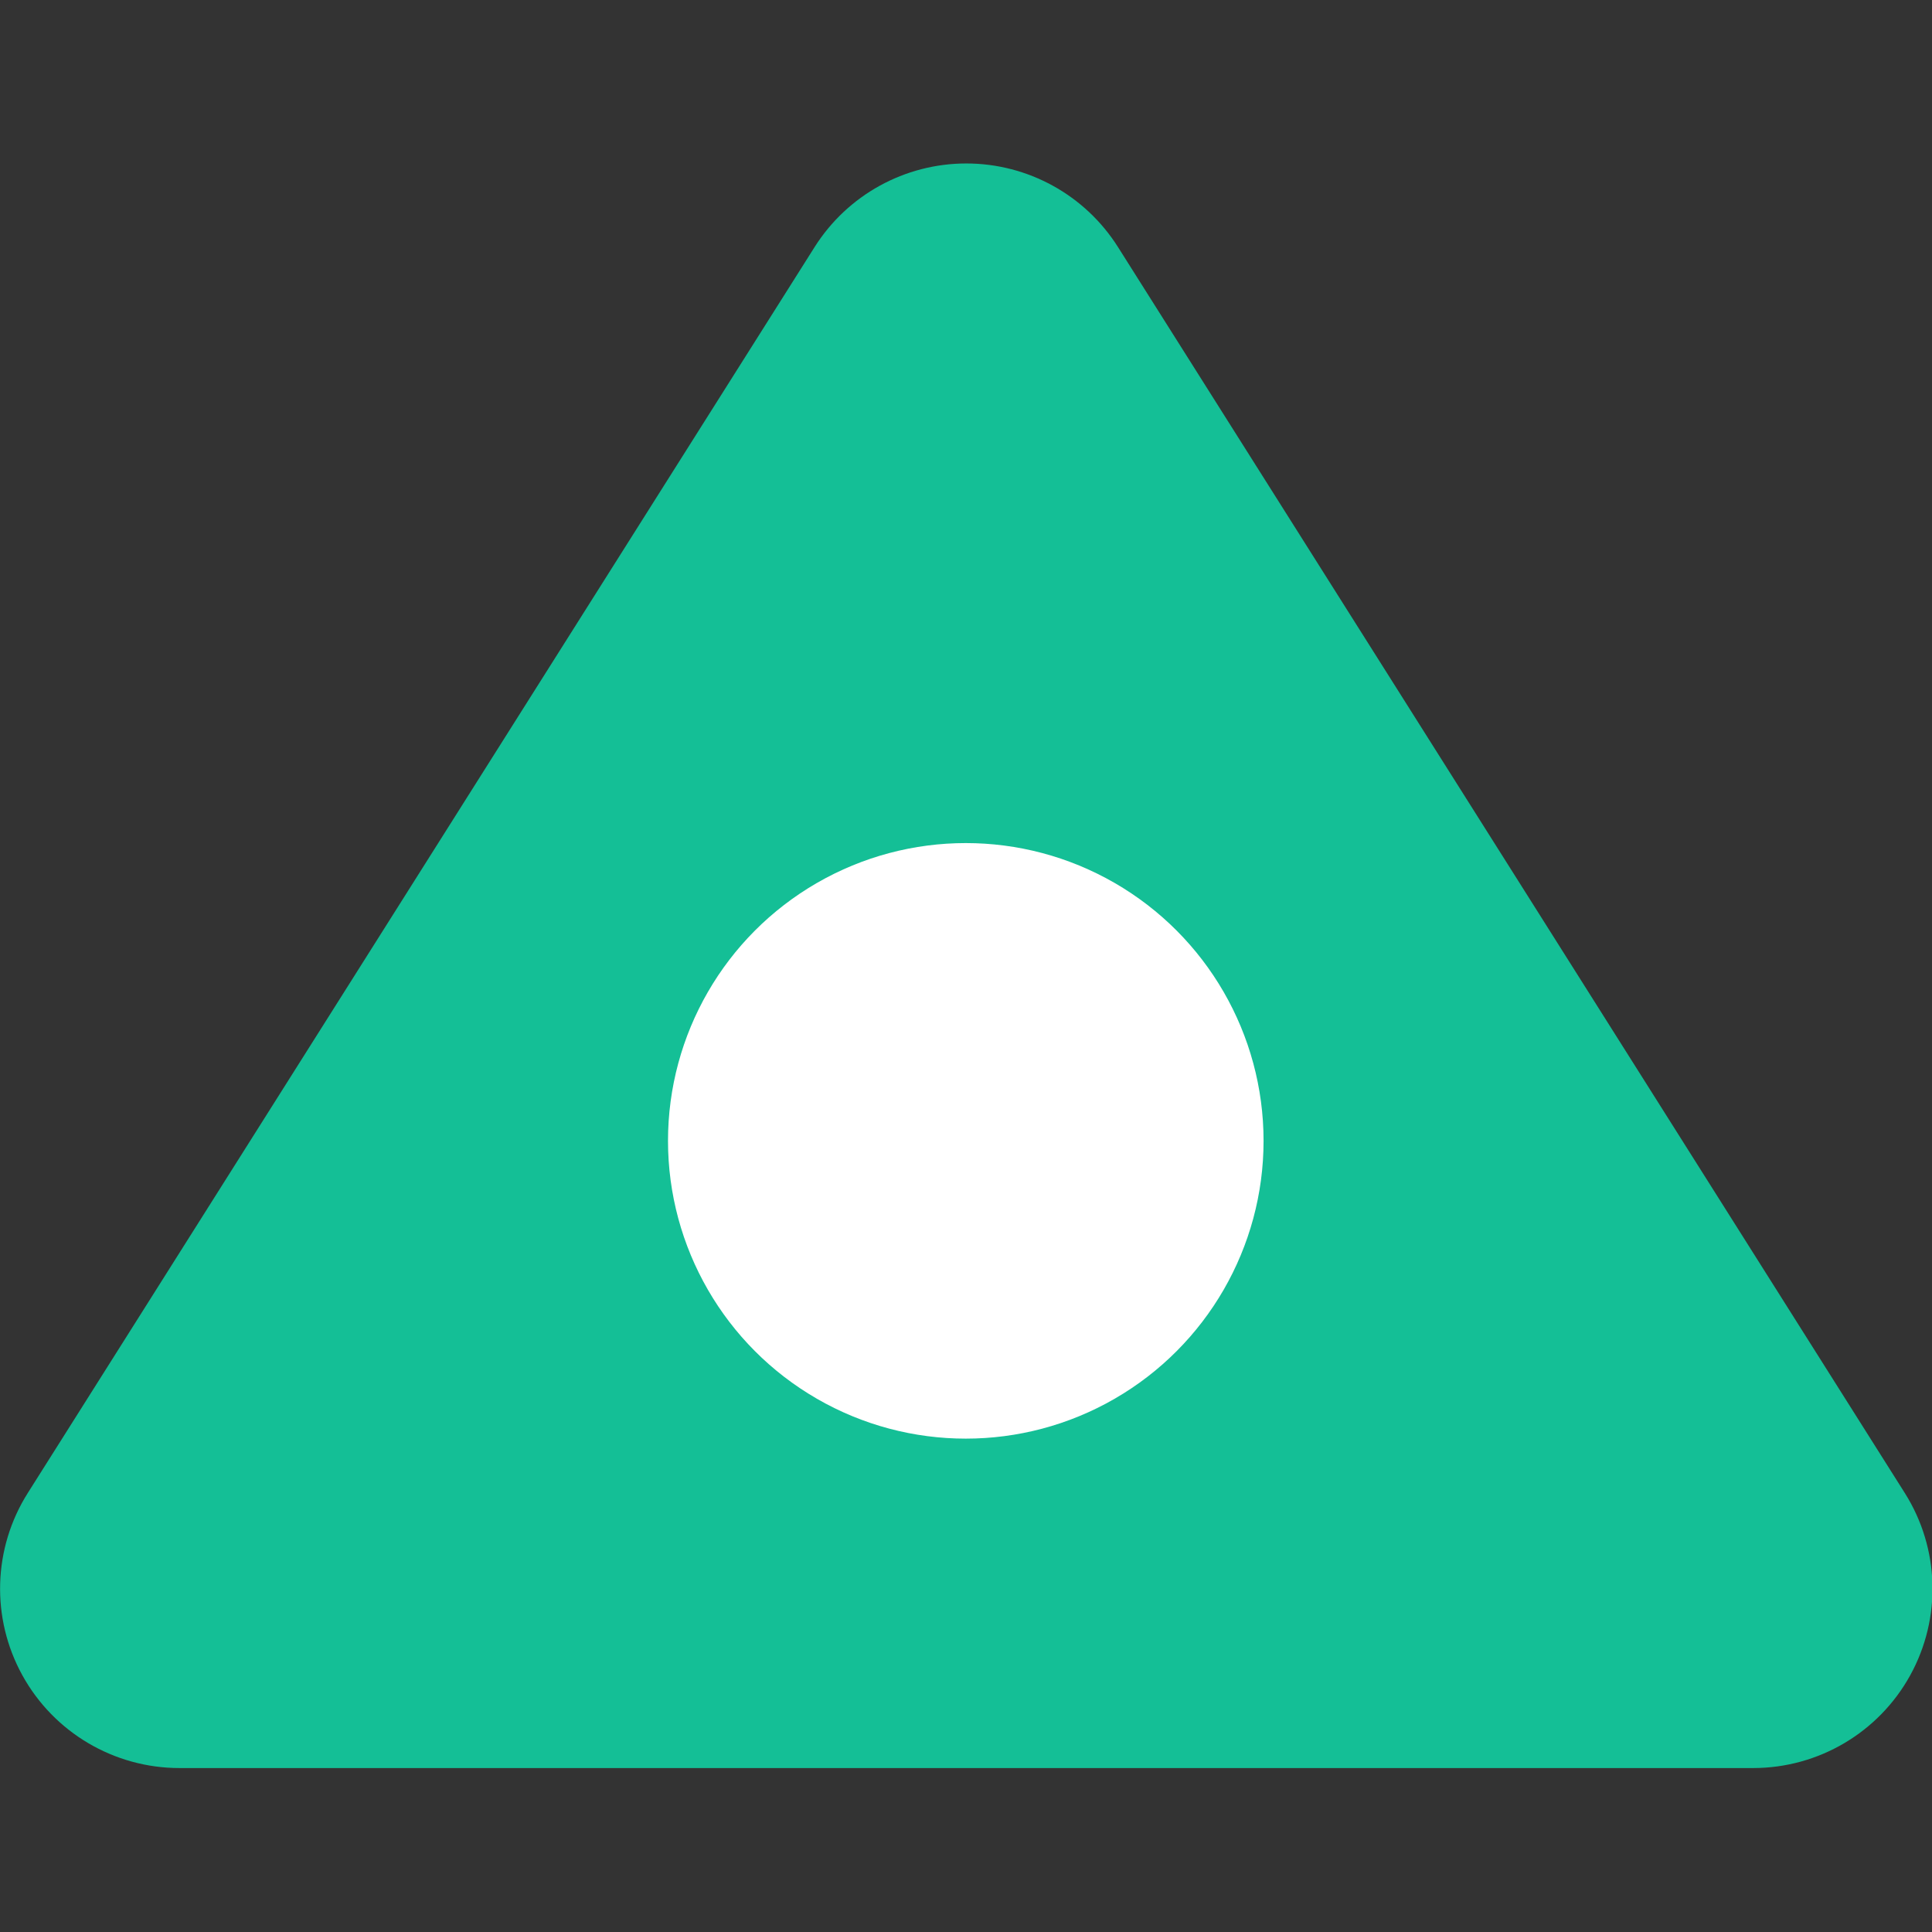 <?xml version="1.0" encoding="UTF-8" standalone="no"?>
<!DOCTYPE svg PUBLIC "-//W3C//DTD SVG 1.1//EN" "http://www.w3.org/Graphics/SVG/1.1/DTD/svg11.dtd">
<svg width="100%" height="100%" viewBox="0 0 1080 1080" version="1.1" xmlns="http://www.w3.org/2000/svg" xmlns:xlink="http://www.w3.org/1999/xlink" xml:space="preserve" xmlns:serif="http://www.serif.com/" style="fill-rule:evenodd;clip-rule:evenodd;stroke-linejoin:round;stroke-miterlimit:2;">
    <rect x="0" y="0" width="1080" height="1080" fill="#333333" stroke="none"/>
    <g transform="matrix(1.376,0,0,1.258,-212.325,-246.991)">
        <path d="M485.241,306.123C498.592,282.999 521.855,268.975 546.866,268.975C571.877,268.975 595.141,282.999 608.492,306.123C691.899,450.589 840.359,707.73 928.141,859.772C942.314,884.321 943.155,915.355 930.336,940.777C917.517,966.2 893.067,981.989 866.516,981.989L227.216,981.989C200.665,981.989 176.215,966.2 163.396,940.777C150.577,915.355 151.418,884.321 165.591,859.772C253.373,707.73 401.833,450.589 485.241,306.123Z" style="fill:rgb(20,191,150);"/>
    </g>
    <g transform="matrix(0.983,0,0,0.983,13.548,46.981)">
        <circle cx="535.433" cy="600.981" r="169.34" style="fill:white;"/>
    </g>
</svg>
